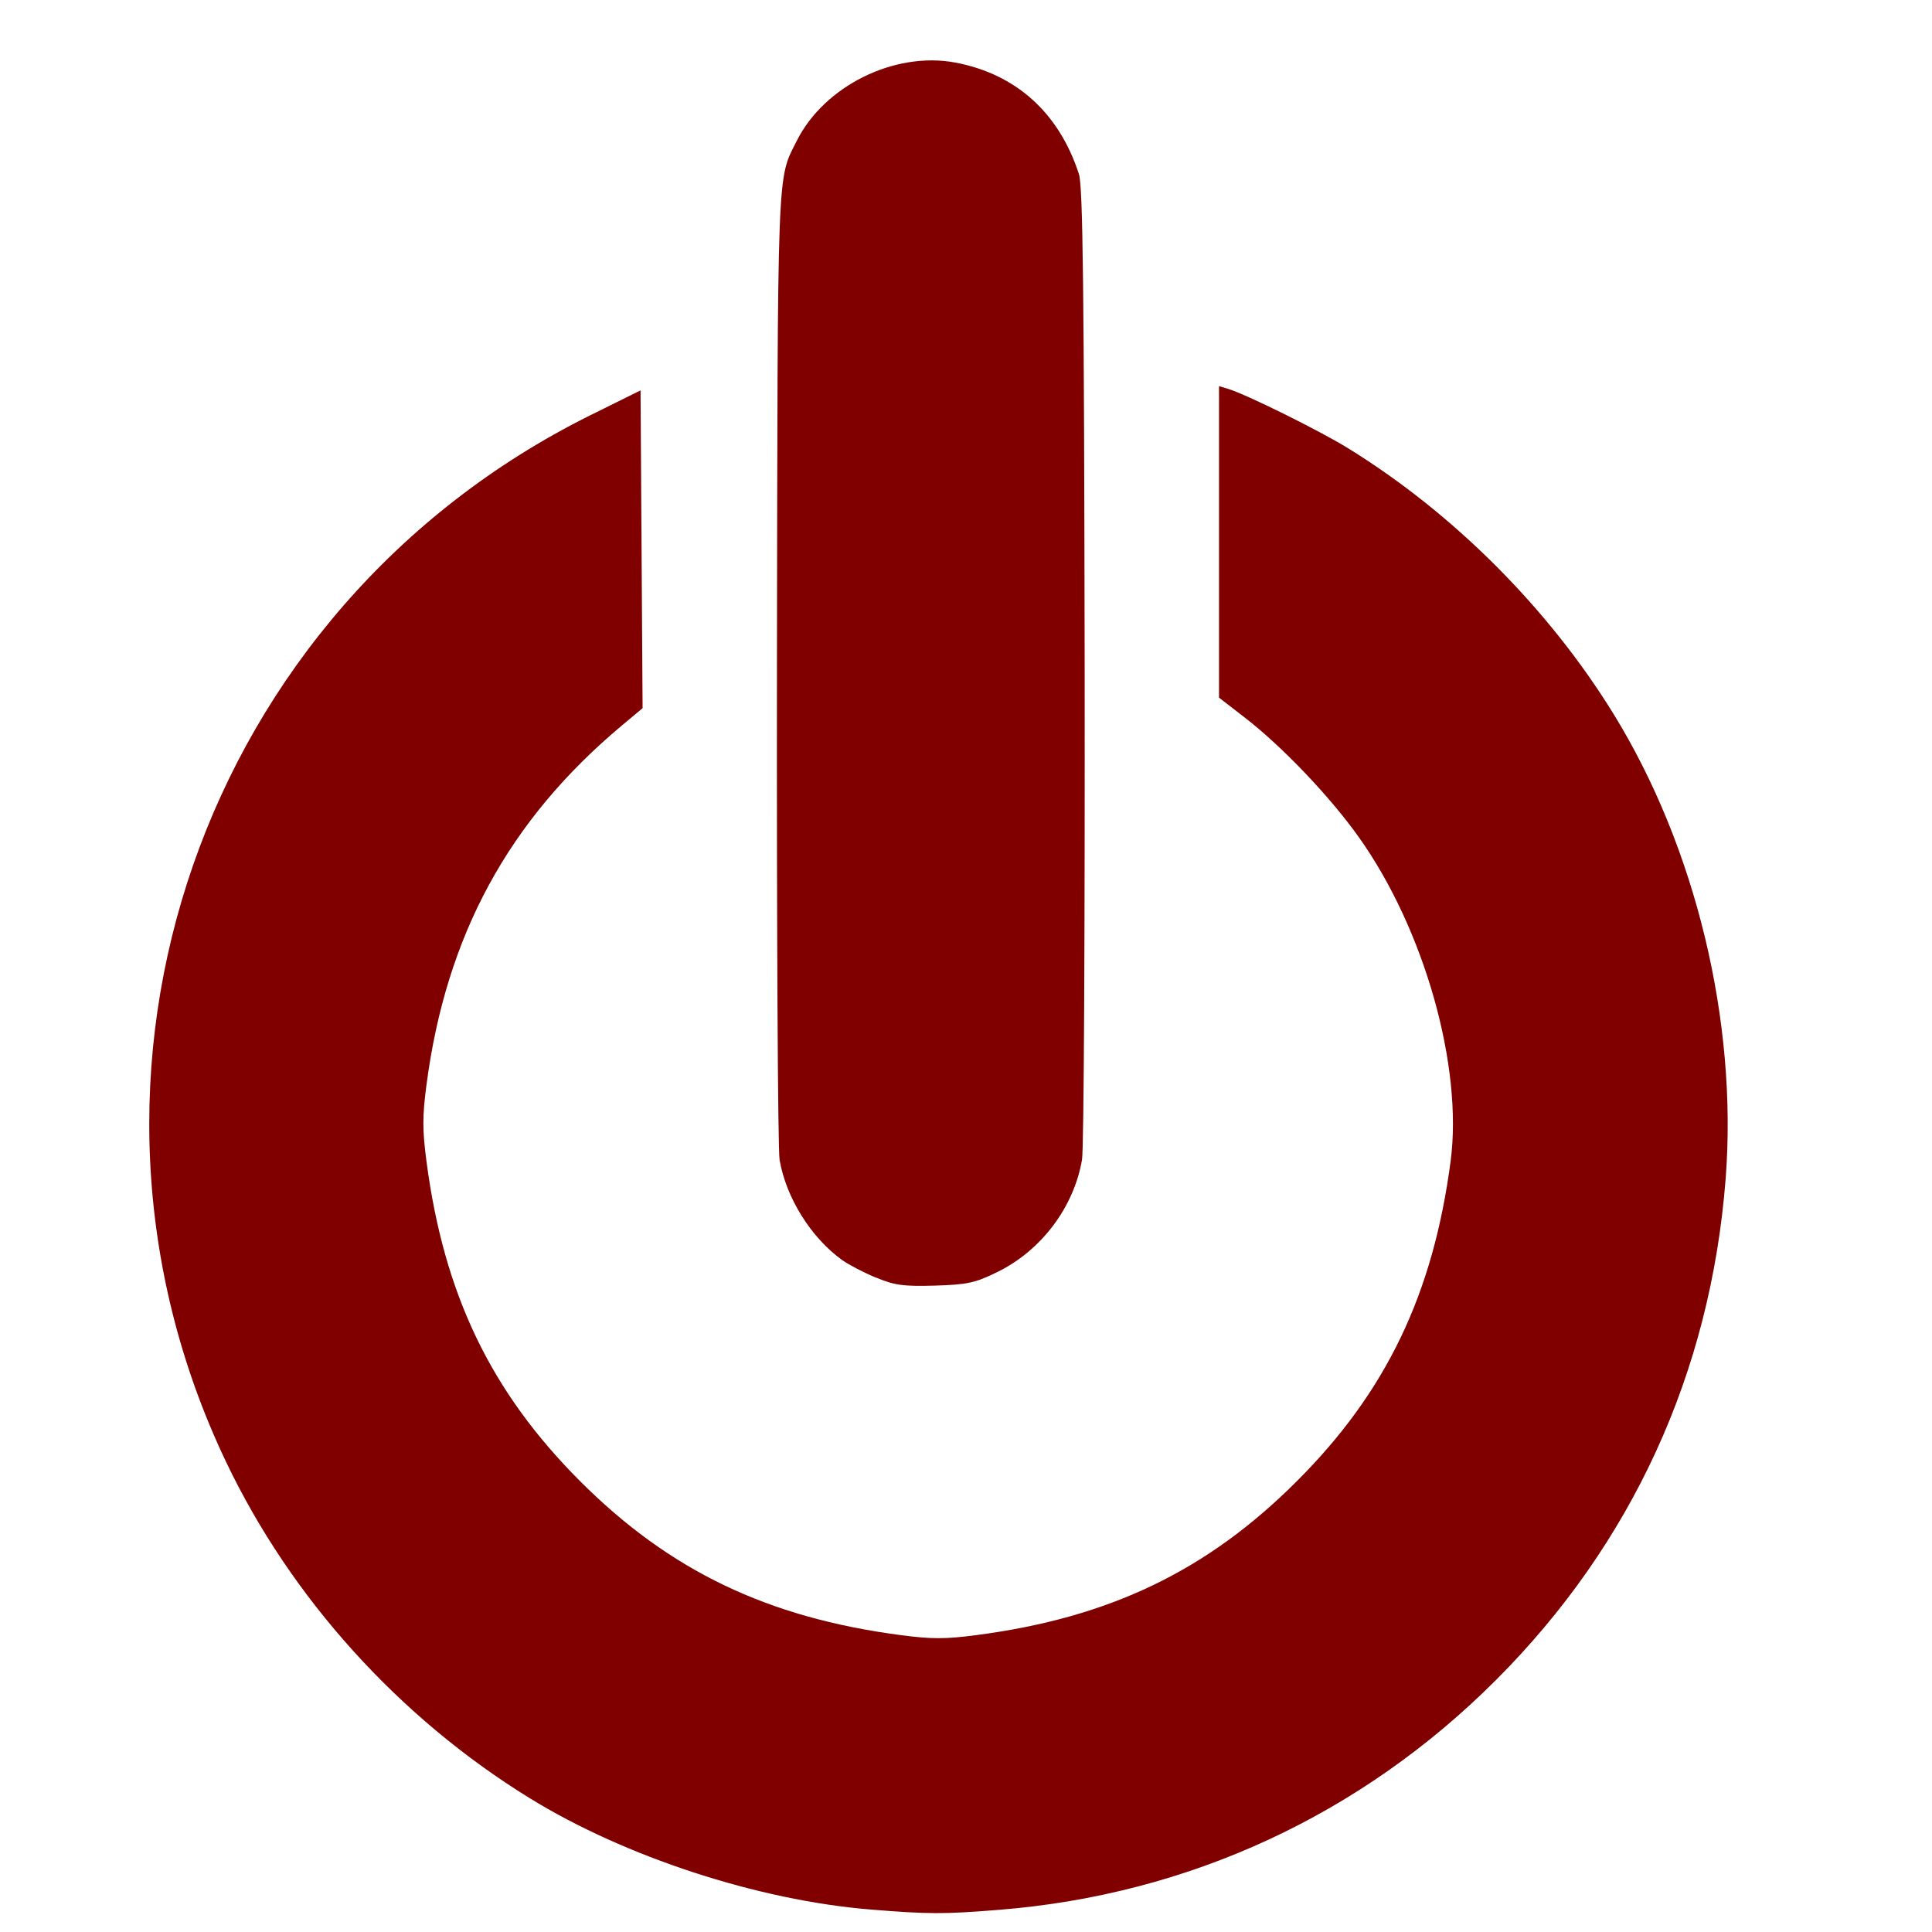 <?xml version="1.0" encoding="UTF-8" standalone="no"?>
<!-- Created with Inkscape (http://www.inkscape.org/) -->

<svg
   width="50"
   height="50"
   viewBox="0 0 13.229 13.229"
   version="1.1"
   id="svg1"
   xml:space="preserve"
   inkscape:export-filename="send-red.svg"
   inkscape:export-xdpi="96"
   inkscape:export-ydpi="96"
   xmlns:inkscape="http://www.inkscape.org/namespaces/inkscape"
   xmlns:sodipodi="http://sodipodi.sourceforge.net/DTD/sodipodi-0.dtd"
   xmlns="http://www.w3.org/2000/svg"
   xmlns:svg="http://www.w3.org/2000/svg"><sodipodi:namedview
     id="namedview1"
     pagecolor="#ffffff"
     bordercolor="#000000"
     borderopacity="0.25"
     inkscape:showpageshadow="2"
     inkscape:pageopacity="0.0"
     inkscape:pagecheckerboard="0"
     inkscape:deskcolor="#d1d1d1"
     inkscape:document-units="mm" /><defs
     id="defs1" /><g
     inkscape:label="Layer 1"
     inkscape:groupmode="layer"
     id="layer1"><path
       style="fill:#800000;stroke-width:0.101"
       d="M 5.96,13.075 C 5.19,13.012 4.28,12.715 3.626,12.312 2.731,11.76 1.993,10.943 1.548,10.01 0.278,7.349 1.385,4.165 4.039,2.845 l 0.347,-0.172 0.007,1.088 0.007,1.088 -0.141,0.118 c -0.776,0.649 -1.205,1.438 -1.339,2.463 -0.028,0.211 -0.028,0.309 0,0.52 0.119,0.912 0.441,1.581 1.053,2.193 0.612,0.612 1.282,0.933 2.193,1.053 0.211,0.028 0.309,0.028 0.52,0 0.912,-0.119 1.581,-0.441 2.193,-1.053 C 9.492,9.531 9.813,8.861 9.933,7.95 10.018,7.299 9.752,6.361 9.304,5.732 9.107,5.455 8.784,5.116 8.528,4.917 L 8.347,4.777 V 3.711 2.644 l 0.06,0.018 c 0.12,0.035 0.625,0.285 0.82,0.405 0.723,0.445 1.376,1.099 1.821,1.821 0.564,0.915 0.851,2.109 0.768,3.184 -0.103,1.327 -0.641,2.5 -1.574,3.433 -0.923,0.923 -2.101,1.468 -3.399,1.572 -0.38,0.031 -0.492,0.03 -0.883,-0.002 z M 5.997,8.748 C 5.915,8.714 5.812,8.66 5.768,8.629 5.554,8.476 5.382,8.201 5.338,7.941 5.326,7.869 5.318,6.345 5.32,4.555 5.325,1.086 5.32,1.235 5.456,0.964 c 0.188,-0.375 0.668,-0.613 1.083,-0.536 0.417,0.078 0.713,0.344 0.849,0.765 0.027,0.084 0.035,0.785 0.039,3.361 0.002,1.79 -0.005,3.314 -0.018,3.386 -0.055,0.324 -0.277,0.621 -0.578,0.769 -0.155,0.076 -0.205,0.087 -0.43,0.094 -0.217,0.006 -0.276,-0.002 -0.404,-0.056 z"
       id="path3" /></g></svg>
